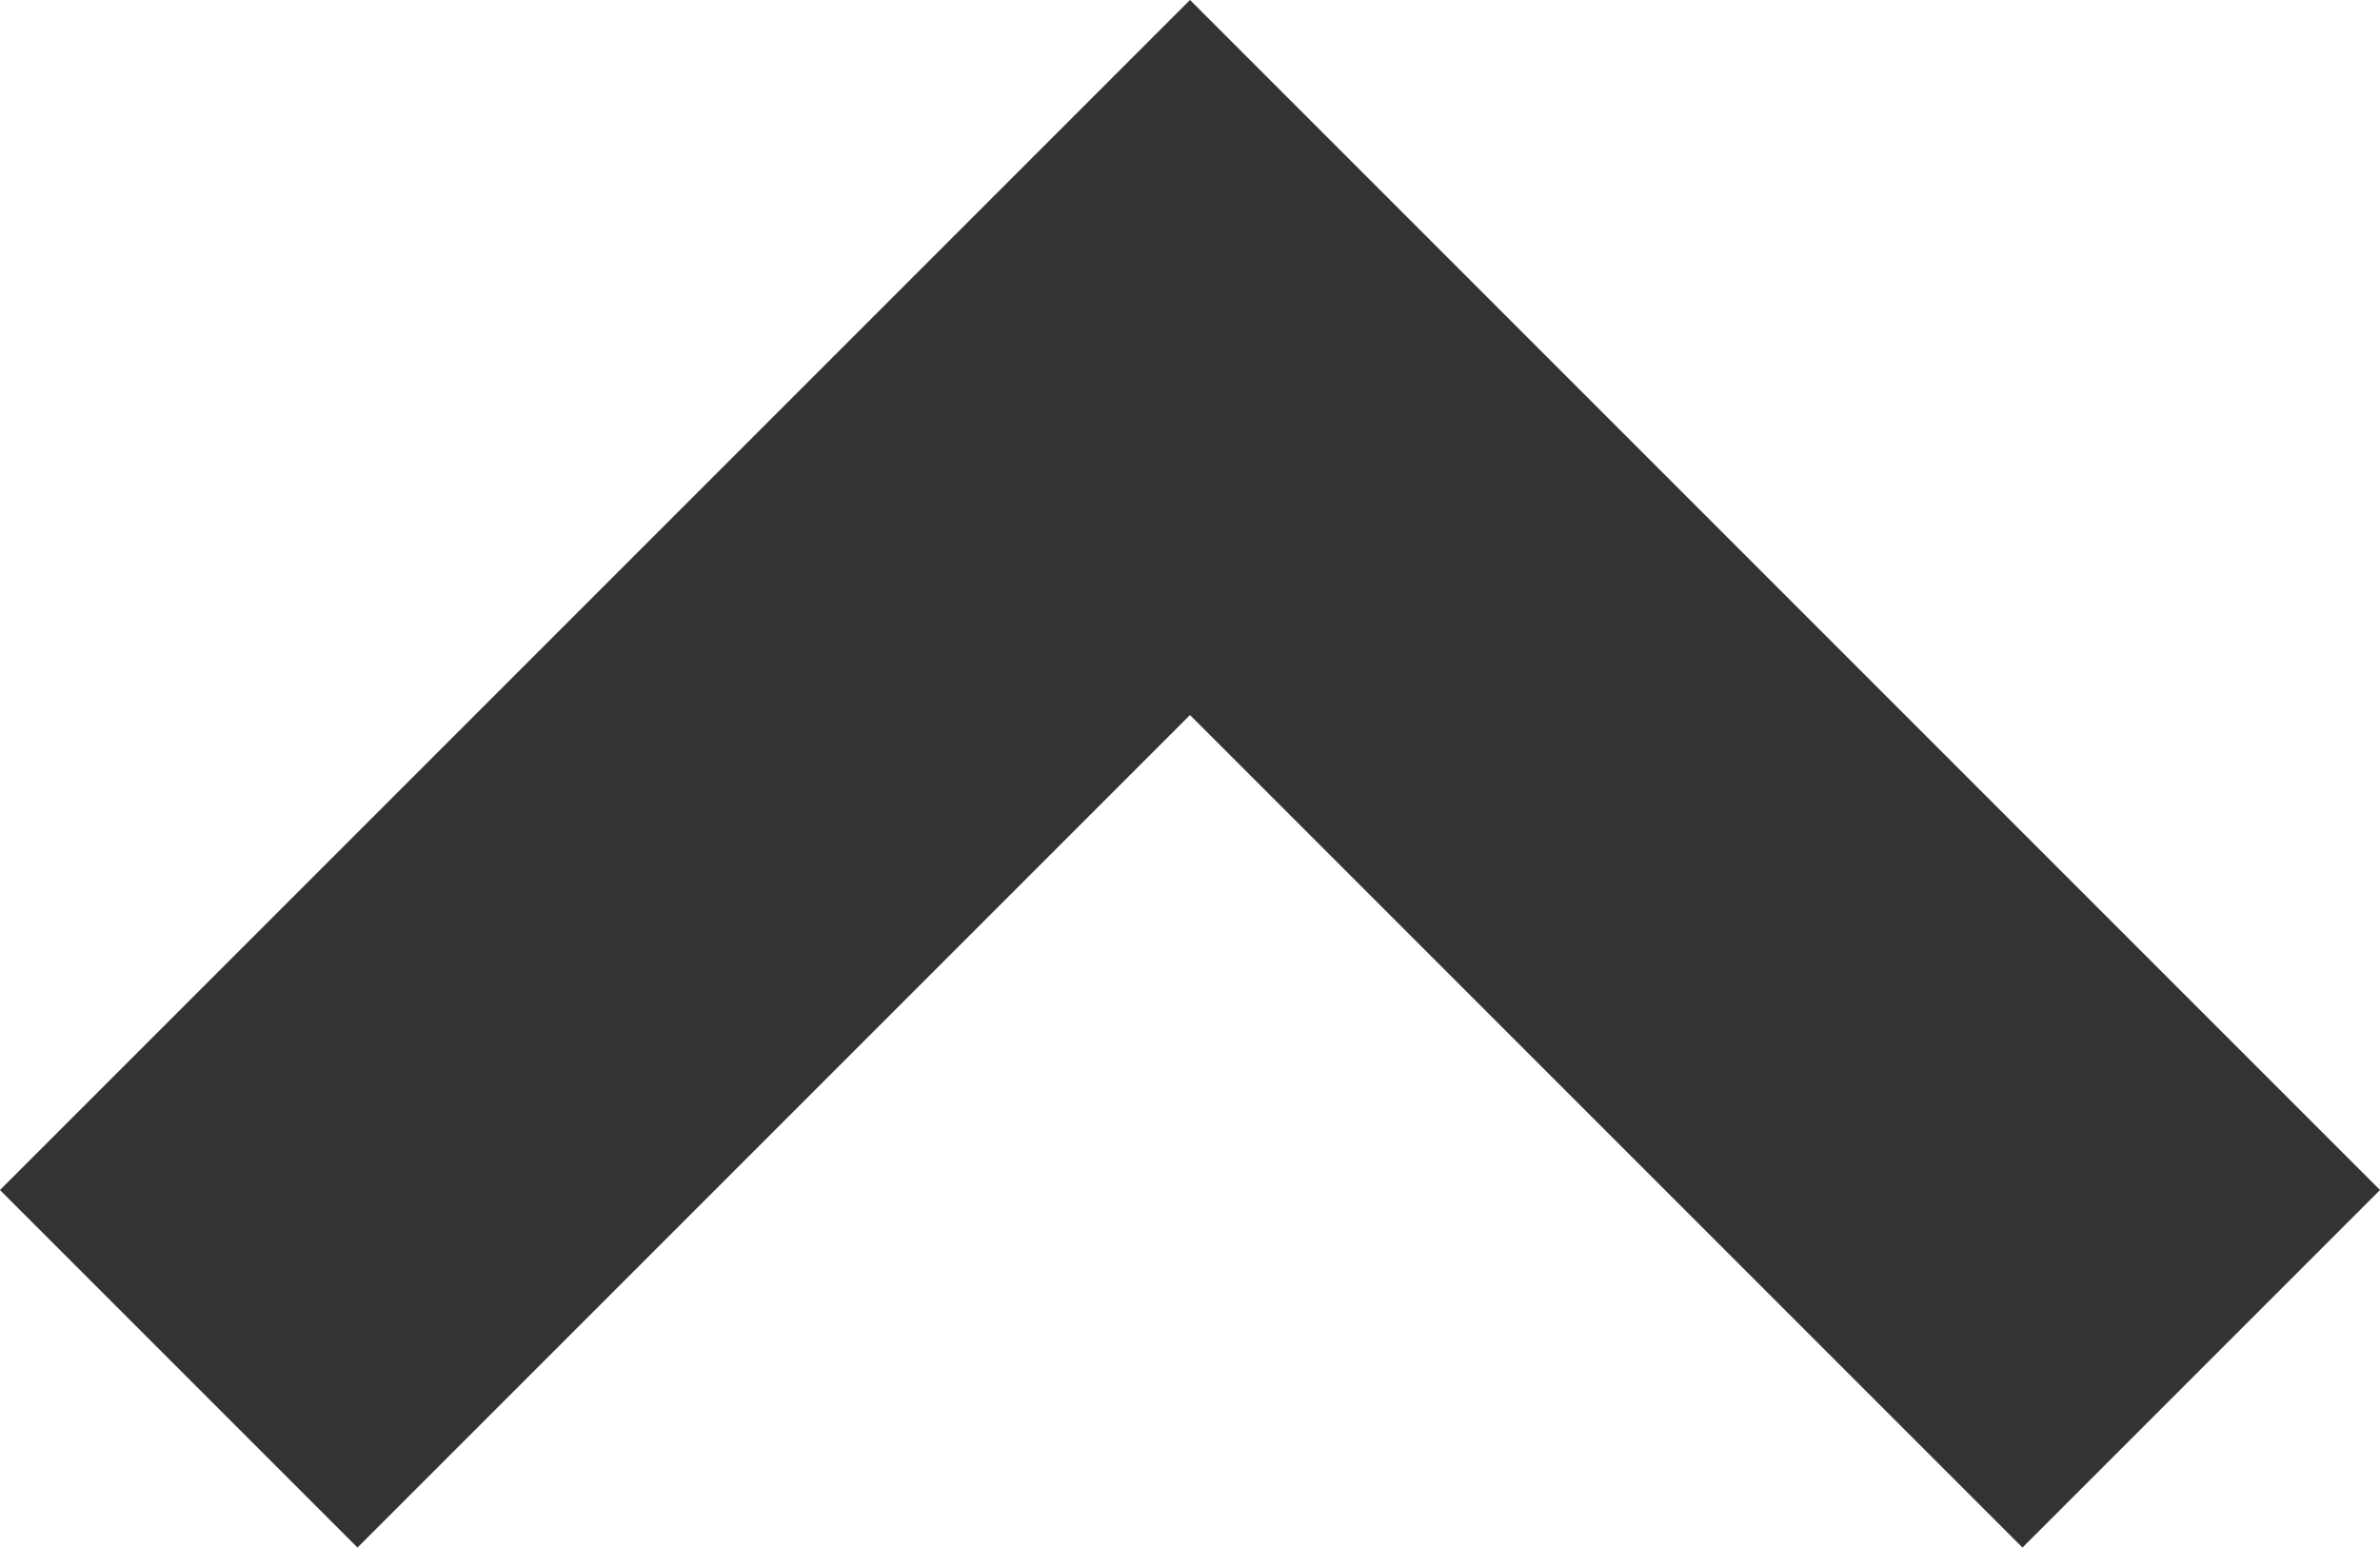 <svg xmlns="http://www.w3.org/2000/svg" width="9.414" height="6.121" viewBox="0 0 9.414 6.121">
    <path d="m1449.921 899.658 4-4 4 4" transform="translate(-1449.214 -894.244)" style="fill:none;stroke:#333;stroke-width:2px"/>
</svg>
